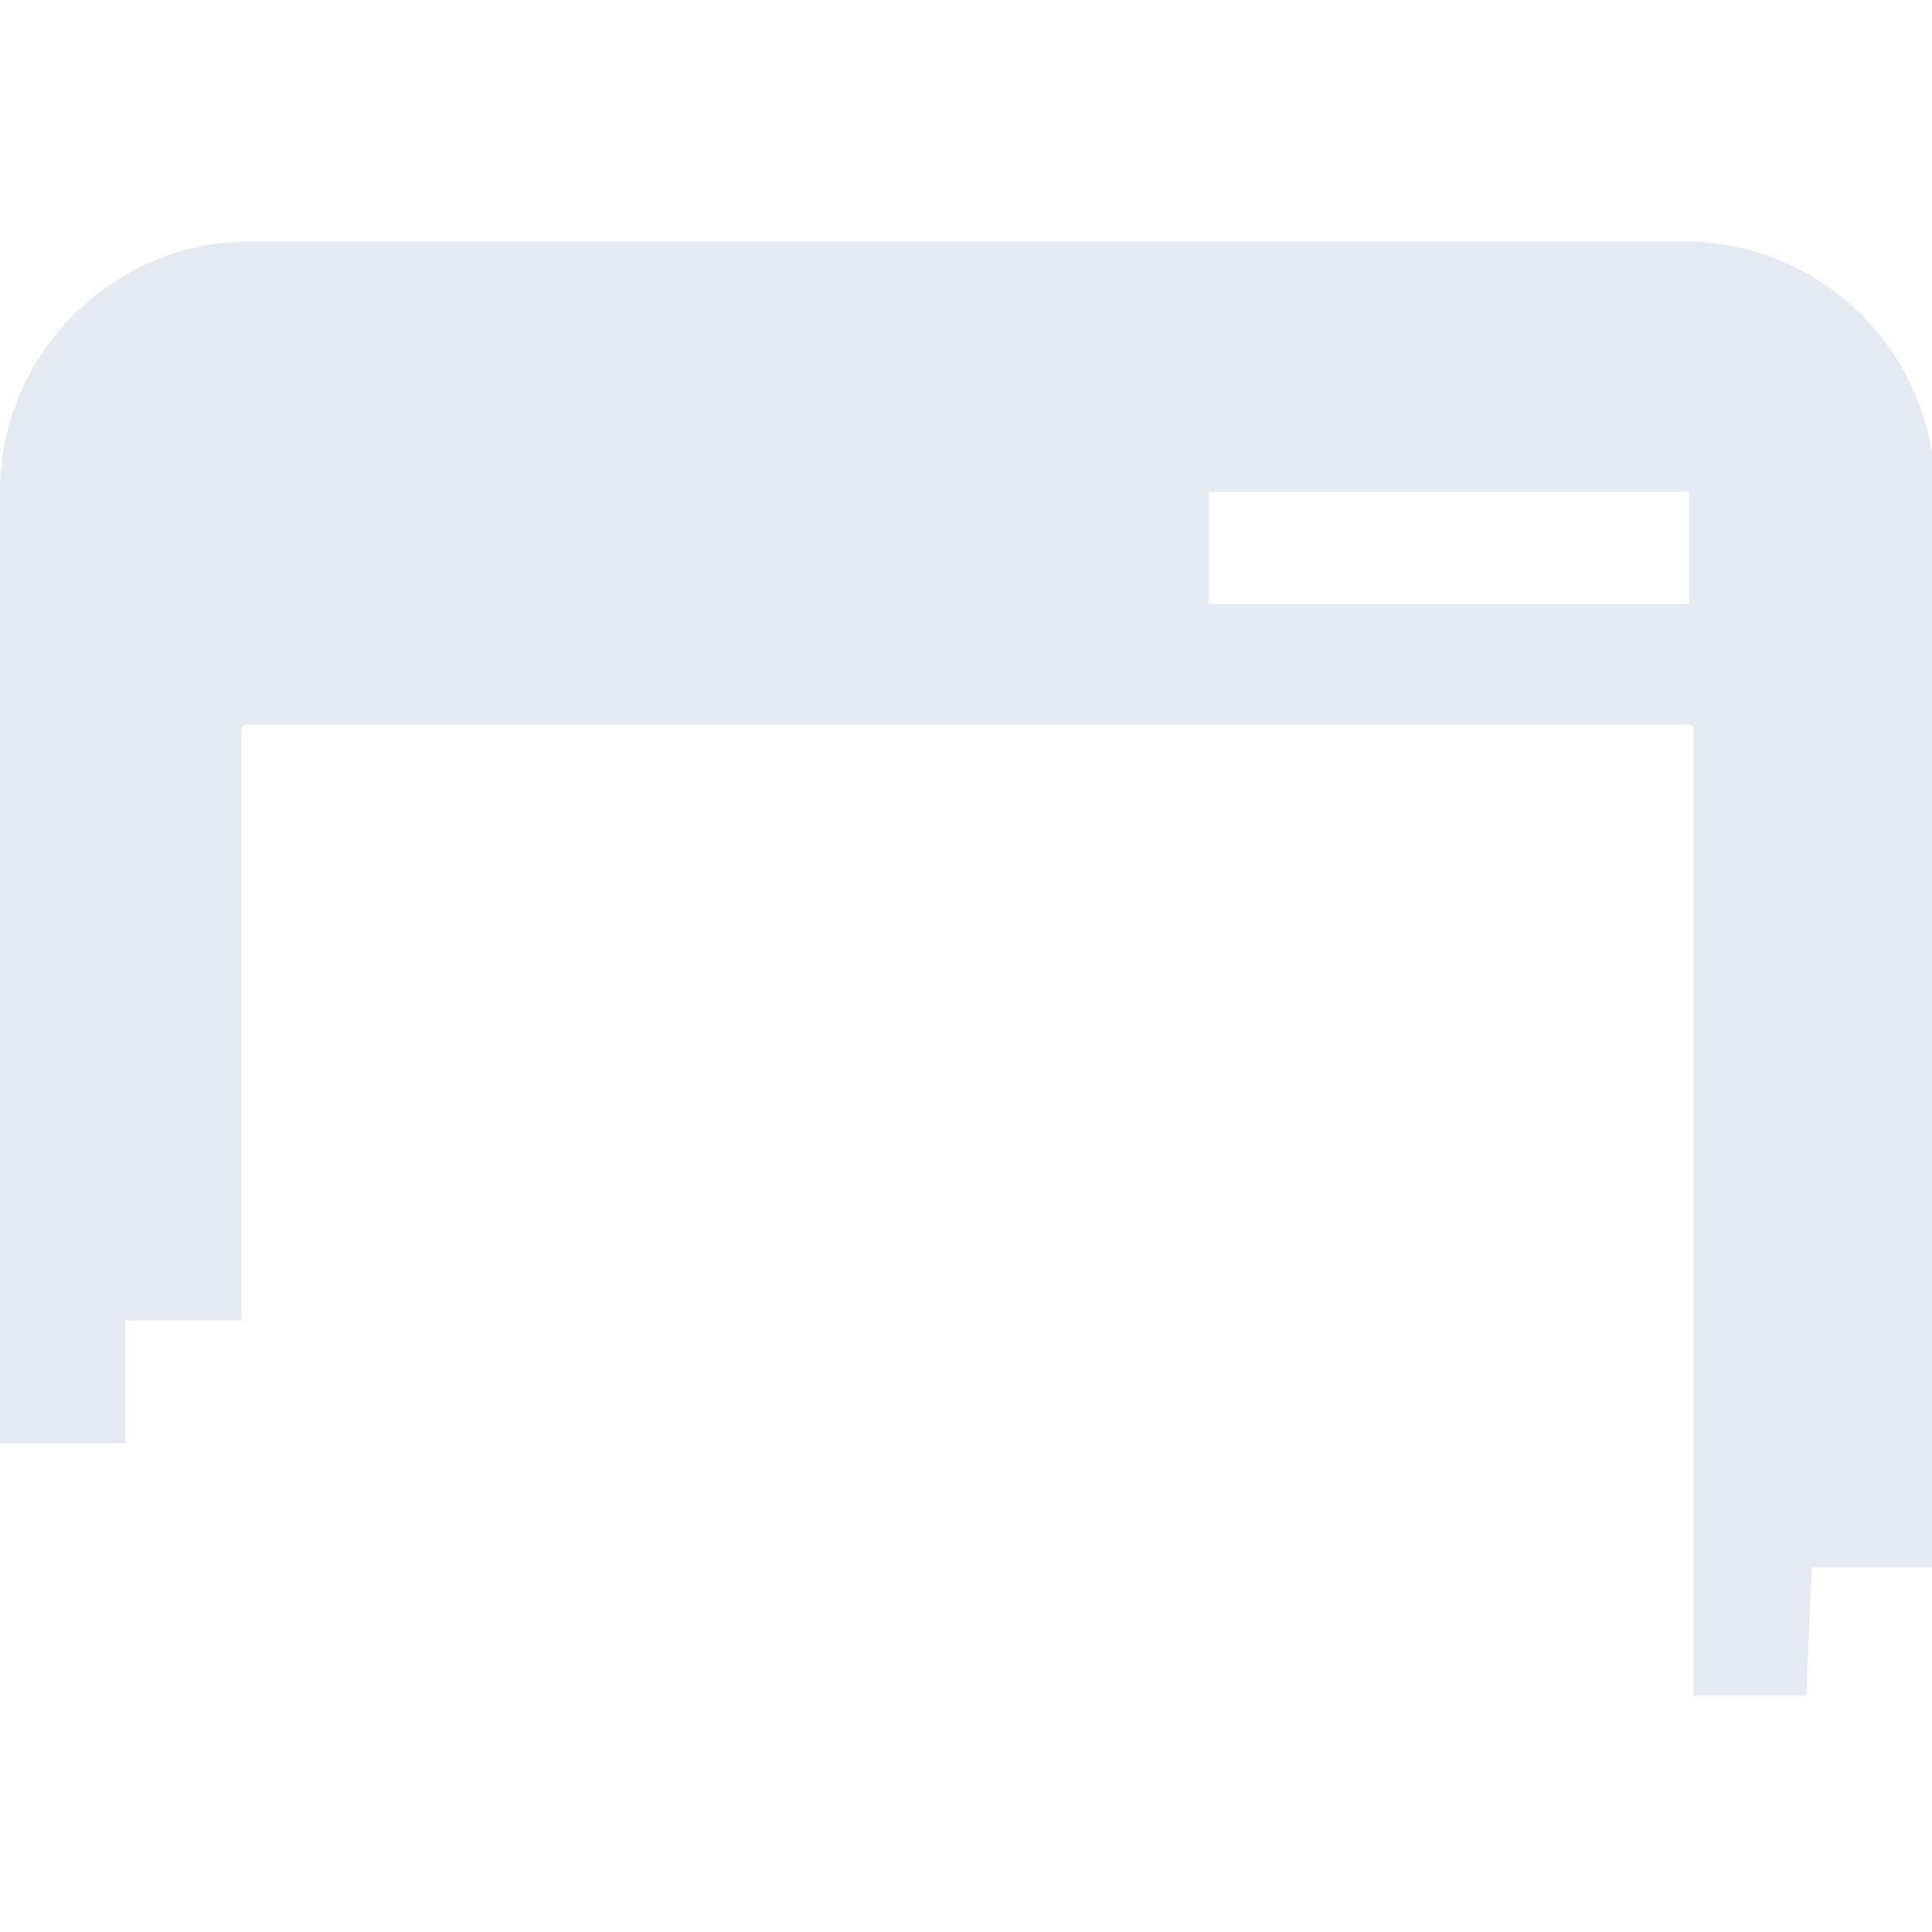 <!--Part of Monotone: https://github.com/sixsixfive/Monotone, released under cc-by-sa_v4-->
<svg xmlns="http://www.w3.org/2000/svg" viewBox="0 0 16 16">
    <path style="line-height:normal;text-indent:0;text-align:start;text-decoration-line:none;text-decoration-style:solid;text-decoration-color:#000;text-transform:none;isolation:auto;mix-blend-mode:normal;marker:none" d="M2.06 2C.937 2 0 2.936 0 4.06v7.891h1.037v-1.015H2V6.06c0-.05.01-.06.06-.06h11.905c.05 0 .06.01.06.06v7.981h.934l.045-1.06h1.021V4.06a2.078 2.078 0 0 0-2.06-2.061zm7.95 2.074h3.976v.928H10.01z" color="#000" font-weight="400" font-family="sans-serif" white-space="normal" overflow="visible" fill="#e5e9f0"/>
</svg>
